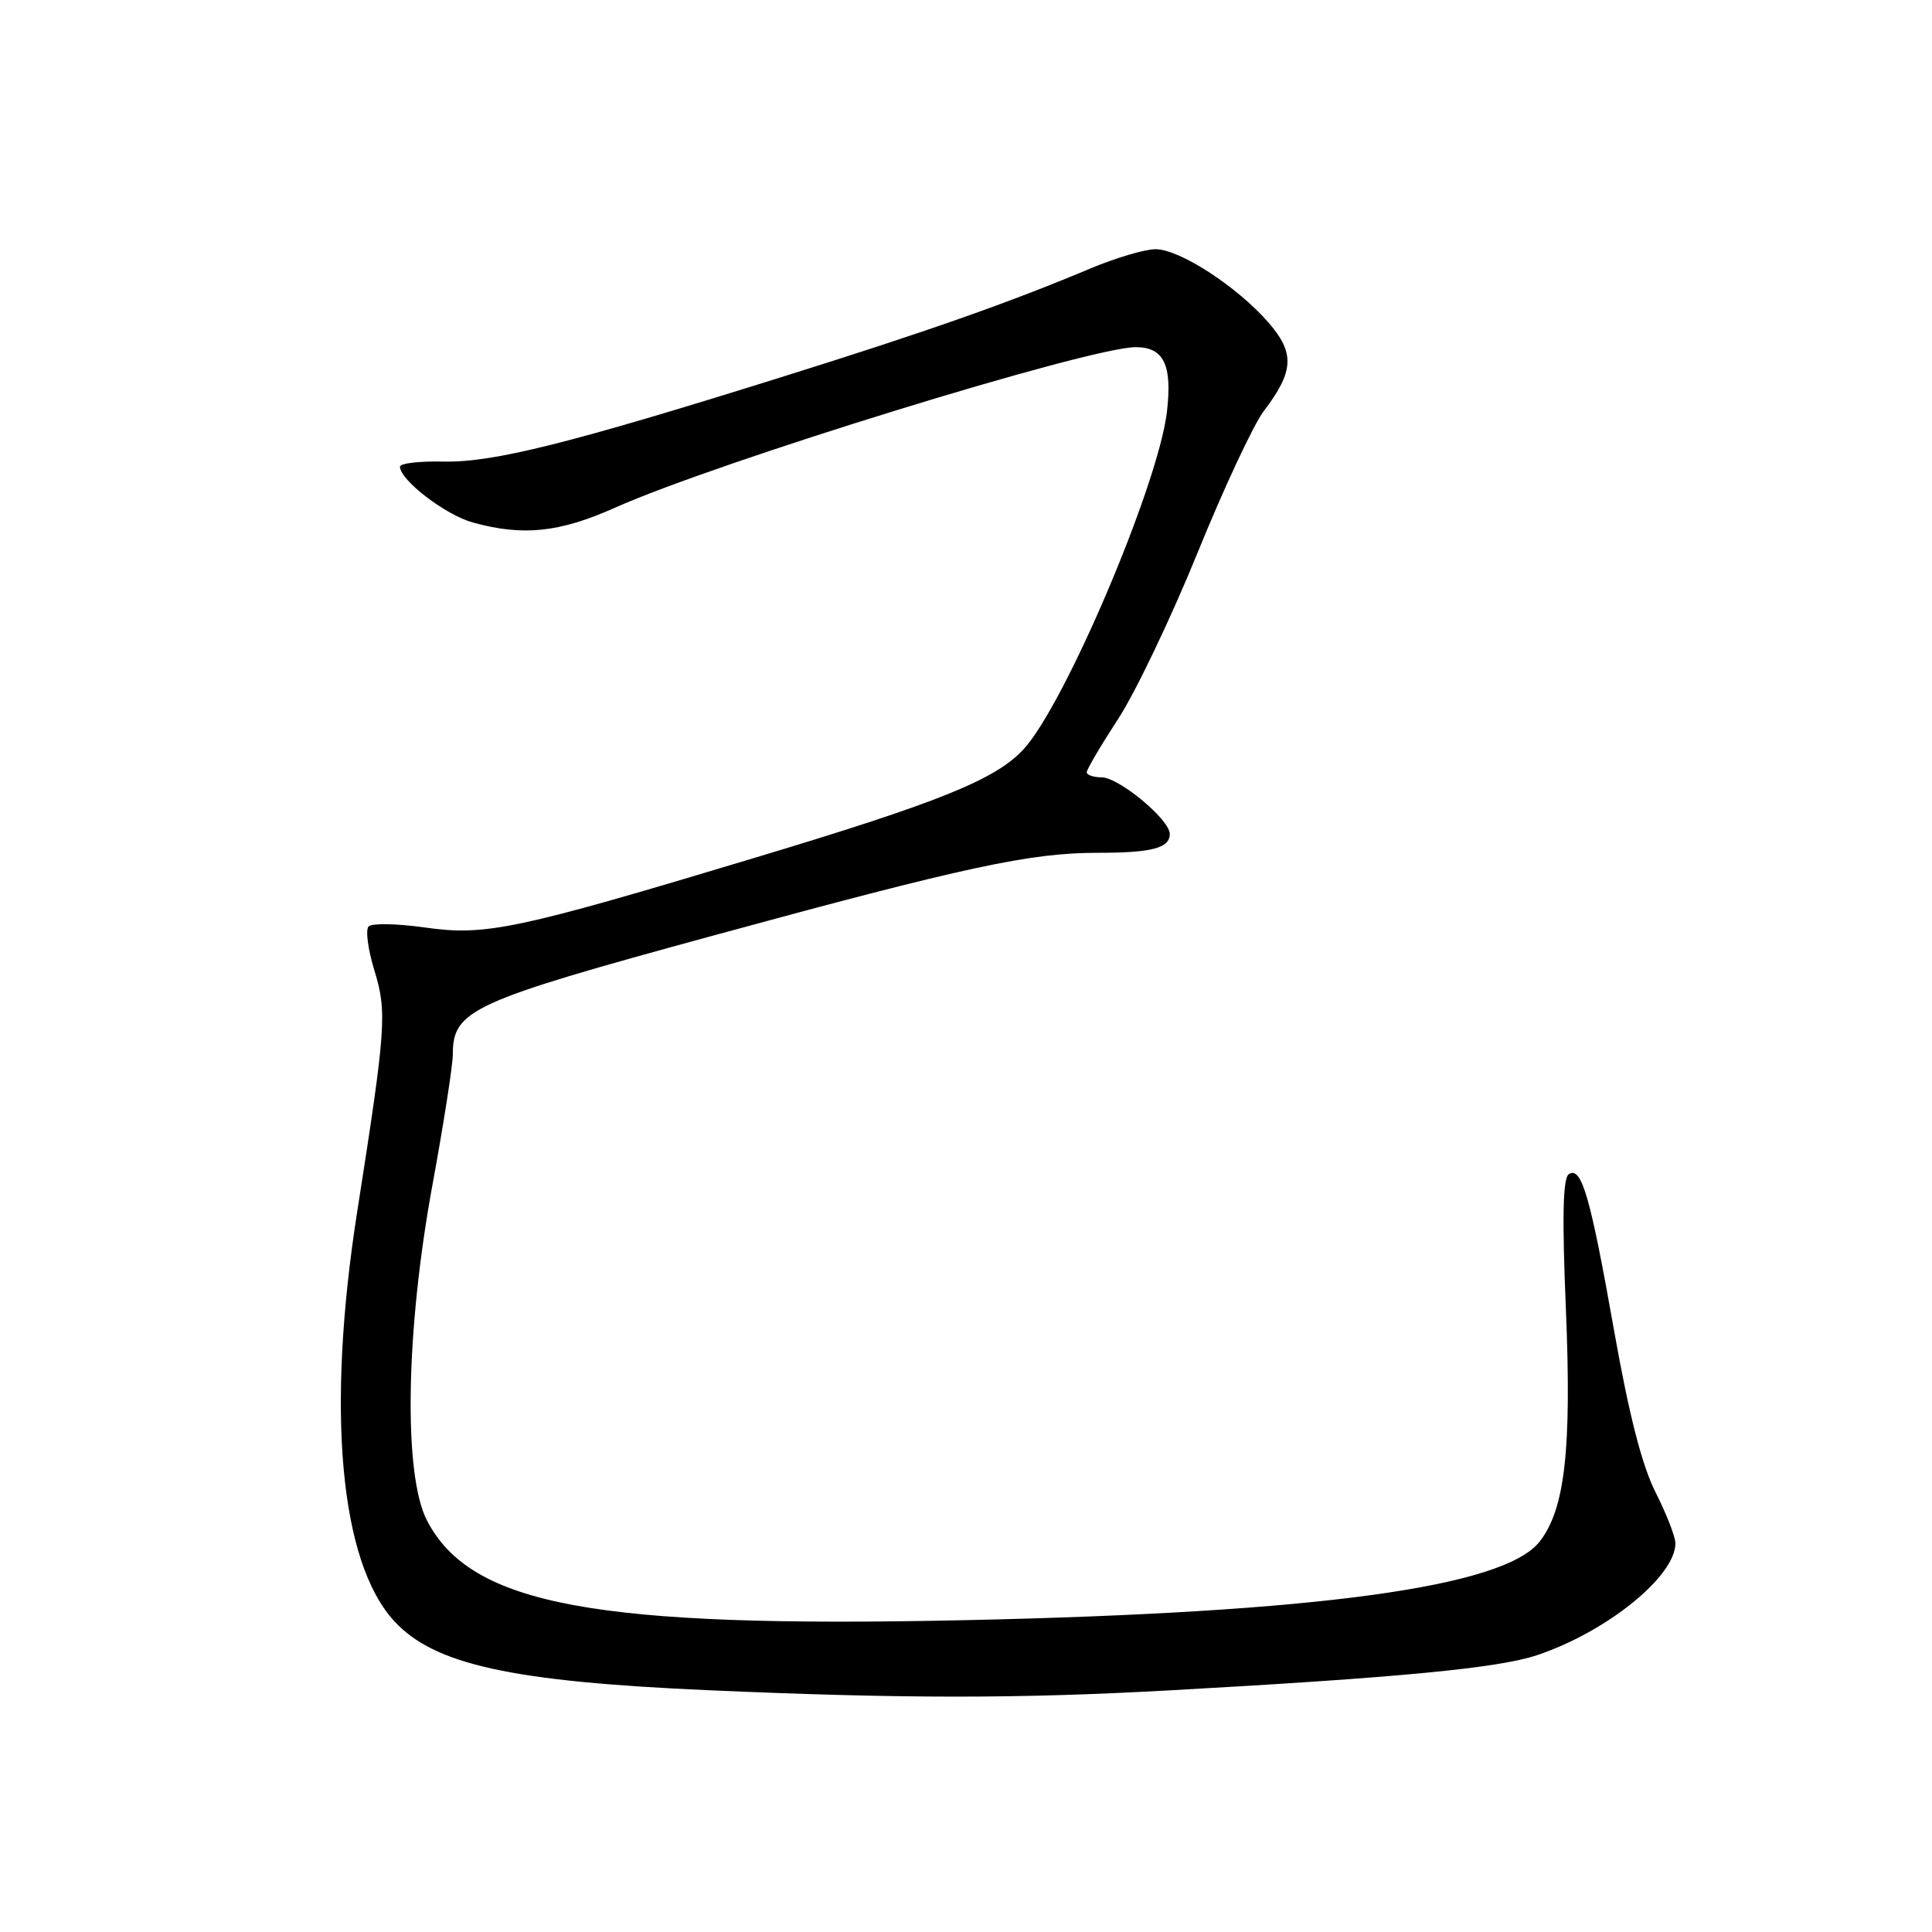 <?xml version="1.0" encoding="UTF-8" standalone="no"?>
<!DOCTYPE svg PUBLIC "-//W3C//DTD SVG 1.1//EN" "http://www.w3.org/Graphics/SVG/1.1/DTD/svg11.dtd" >
<svg xmlns="http://www.w3.org/2000/svg" xmlns:xlink="http://www.w3.org/1999/xlink" version="1.1" viewBox="0 0 256 256">
 <g >
 <path fill="currentColor"
d=" M 155.00 223.98 C 185.31 222.30 198.53 221.04 203.66 219.32 C 212.90 216.23 222.00 208.88 222.00 204.50 C 222.00 203.64 220.82 200.61 219.38 197.76 C 217.58 194.22 215.86 187.49 213.89 176.40 C 210.73 158.54 209.58 154.53 207.89 155.57 C 207.09 156.06 206.97 161.17 207.49 173.48 C 208.26 192.09 207.37 199.99 204.00 204.28 C 199.26 210.30 174.59 213.67 127.89 214.68 C 78.84 215.74 62.44 212.71 56.59 201.50 C 53.43 195.45 53.74 176.35 57.32 156.91 C 58.79 148.89 60.00 141.15 60.00 139.72 C 60.00 133.83 62.44 132.72 94.35 124.01 C 128.08 114.81 136.48 113.00 145.51 113.00 C 152.63 113.00 155.00 112.38 155.00 110.50 C 155.00 108.60 148.25 103.00 145.97 103.00 C 144.88 103.00 144.00 102.69 144.00 102.32 C 144.00 101.95 145.88 98.76 148.18 95.23 C 150.47 91.71 155.20 81.81 158.68 73.25 C 162.16 64.68 166.11 56.24 167.45 54.48 C 171.48 49.19 171.60 46.76 168.03 42.68 C 163.82 37.89 156.24 32.99 153.08 33.02 C 151.66 33.04 147.80 34.18 144.50 35.57 C 133.67 40.12 122.88 43.92 103.55 49.97 C 75.39 58.79 65.30 61.31 58.75 61.16 C 55.59 61.09 53.00 61.39 53.00 61.83 C 53.00 63.61 59.02 68.23 62.64 69.23 C 69.30 71.07 74.10 70.57 81.50 67.27 C 95.14 61.18 144.38 46.00 150.49 46.00 C 154.22 46.00 155.35 48.36 154.62 54.60 C 153.48 64.24 141.07 93.43 135.60 99.31 C 131.88 103.31 124.48 106.30 100.02 113.66 C 68.39 123.19 64.35 124.04 56.32 122.90 C 52.65 122.38 49.29 122.31 48.85 122.75 C 48.41 123.19 48.75 125.78 49.59 128.52 C 51.30 134.12 51.17 136.04 47.34 160.50 C 43.21 186.85 45.02 206.95 52.23 214.80 C 57.54 220.58 67.76 222.82 94.00 223.97 C 119.72 225.09 134.97 225.09 155.00 223.98 Z "/>
</g>
</svg>
